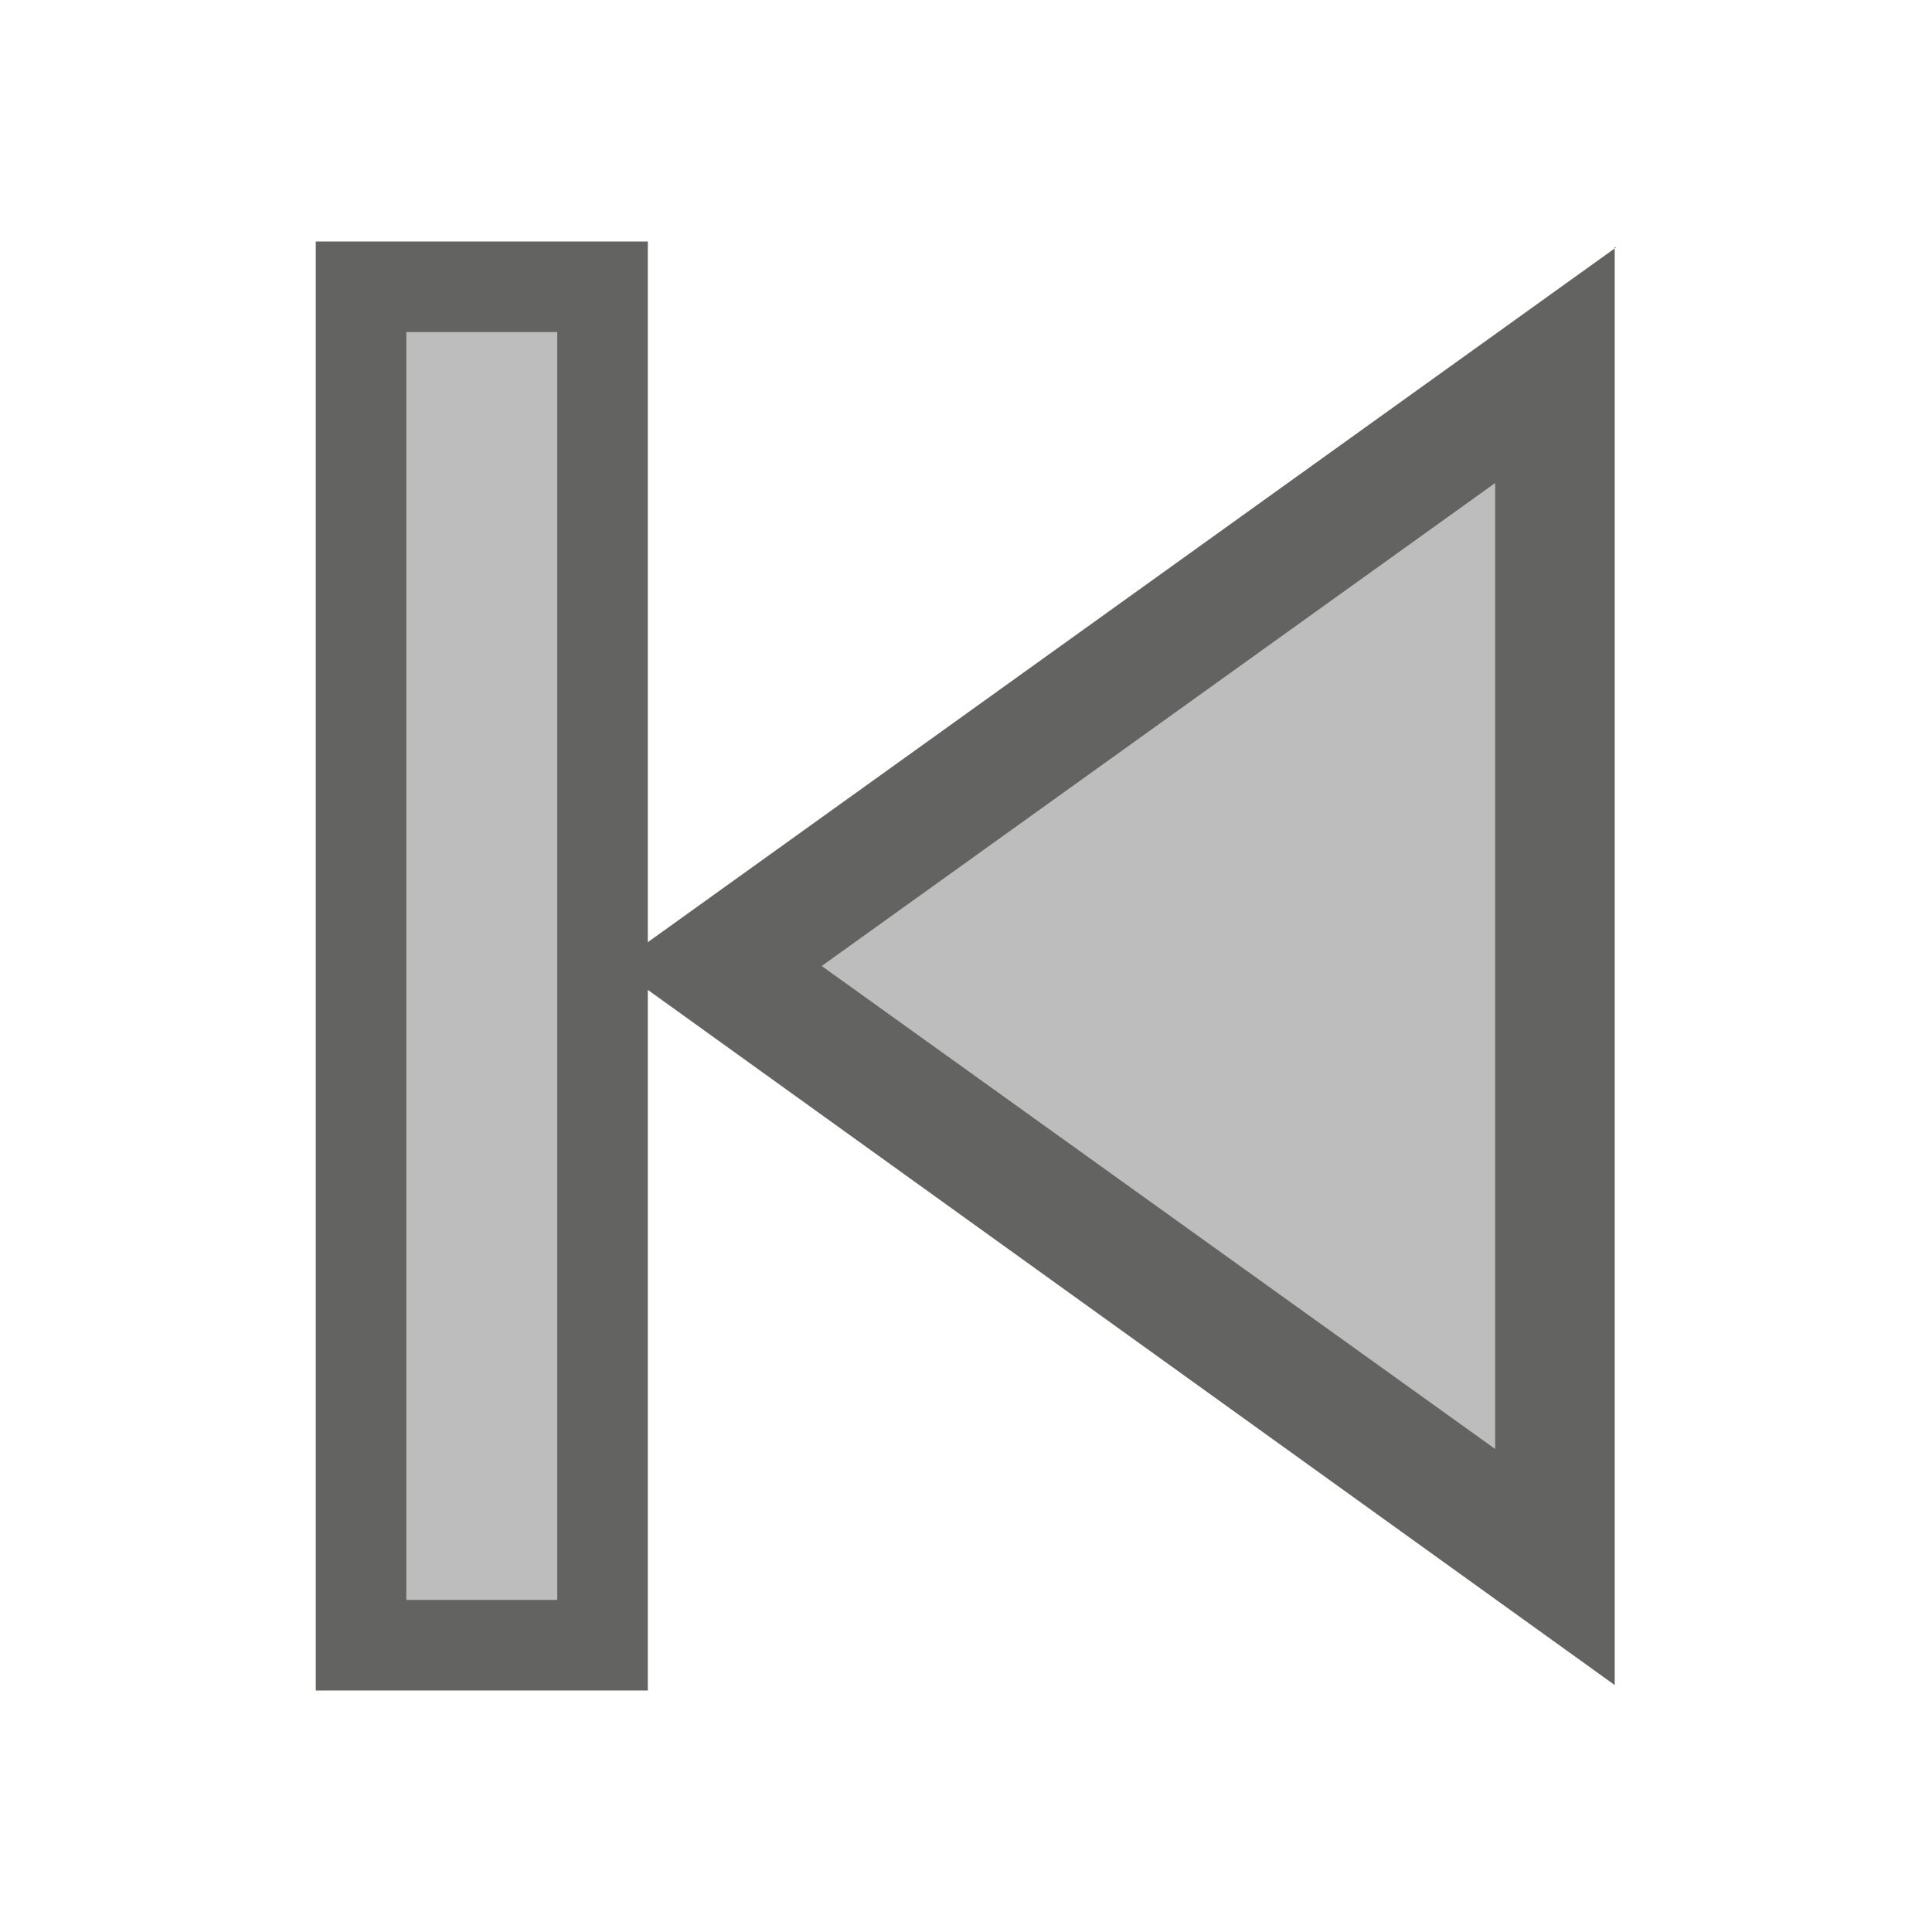 <svg id="图层_1" data-name="图层 1" xmlns="http://www.w3.org/2000/svg" viewBox="0 0 64 64"><defs><style>.cls-1{fill:#bdbdbd;}.cls-2{fill:#636362;}</style></defs><title>playbackward_oneframe</title><polygon class="cls-1" points="23.79 32 51.54 12.08 51.5 51.92 23.79 32"/><path class="cls-2" d="M49.53,16l0,32L27.22,32,49.53,16m4-7.8L20.36,32,53.49,55.82l0-47.64Z"/><rect class="cls-1" x="11.96" y="9.5" width="8" height="45"/><path class="cls-2" d="M18.46,11V53h-5V11h5m3-3h-11V56h11V8Z"/></svg>